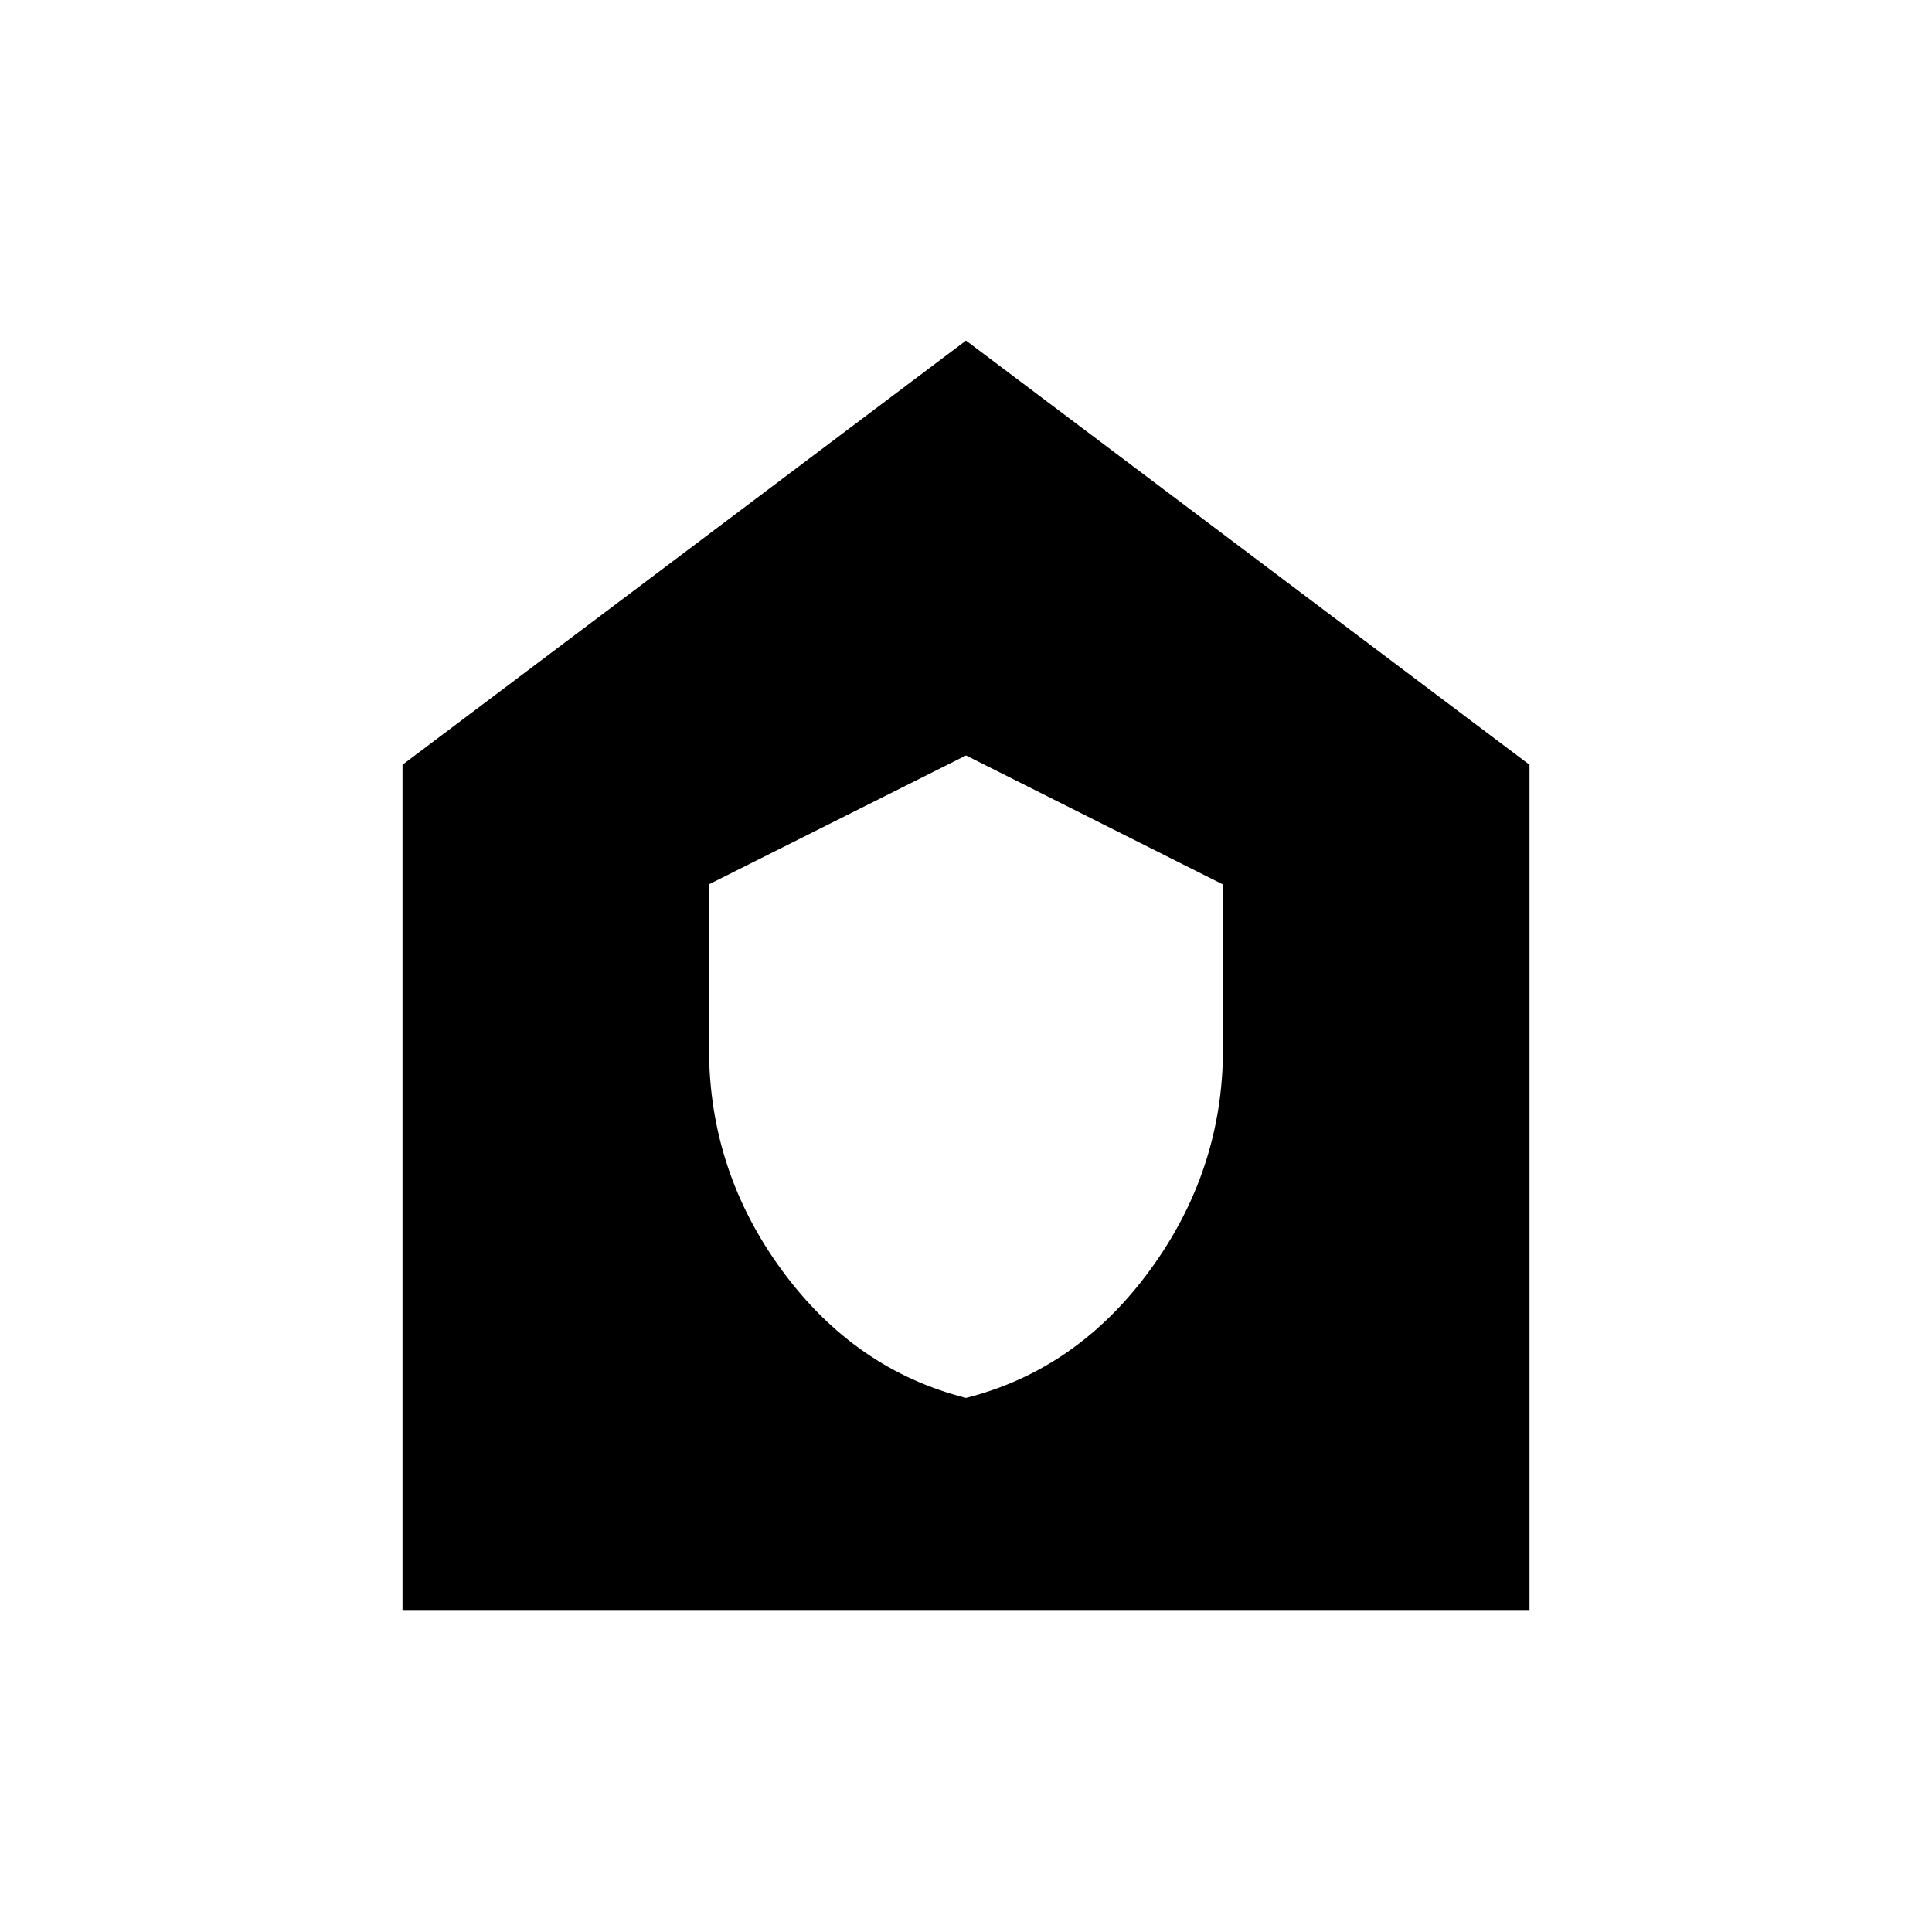 <svg xmlns="http://www.w3.org/2000/svg" height="24" viewBox="0 -960 960 960" width="24"><path d="M480-265.38q55.15-13.93 91.42-63.51 36.27-49.59 36.27-109.88v-81.74L480-584.62 352.31-520.6v81.63q0 60.82 36.27 110.24 36.27 49.42 91.42 63.35ZM200-160v-420l280-210.77L760-580v420H200Z"/></svg>